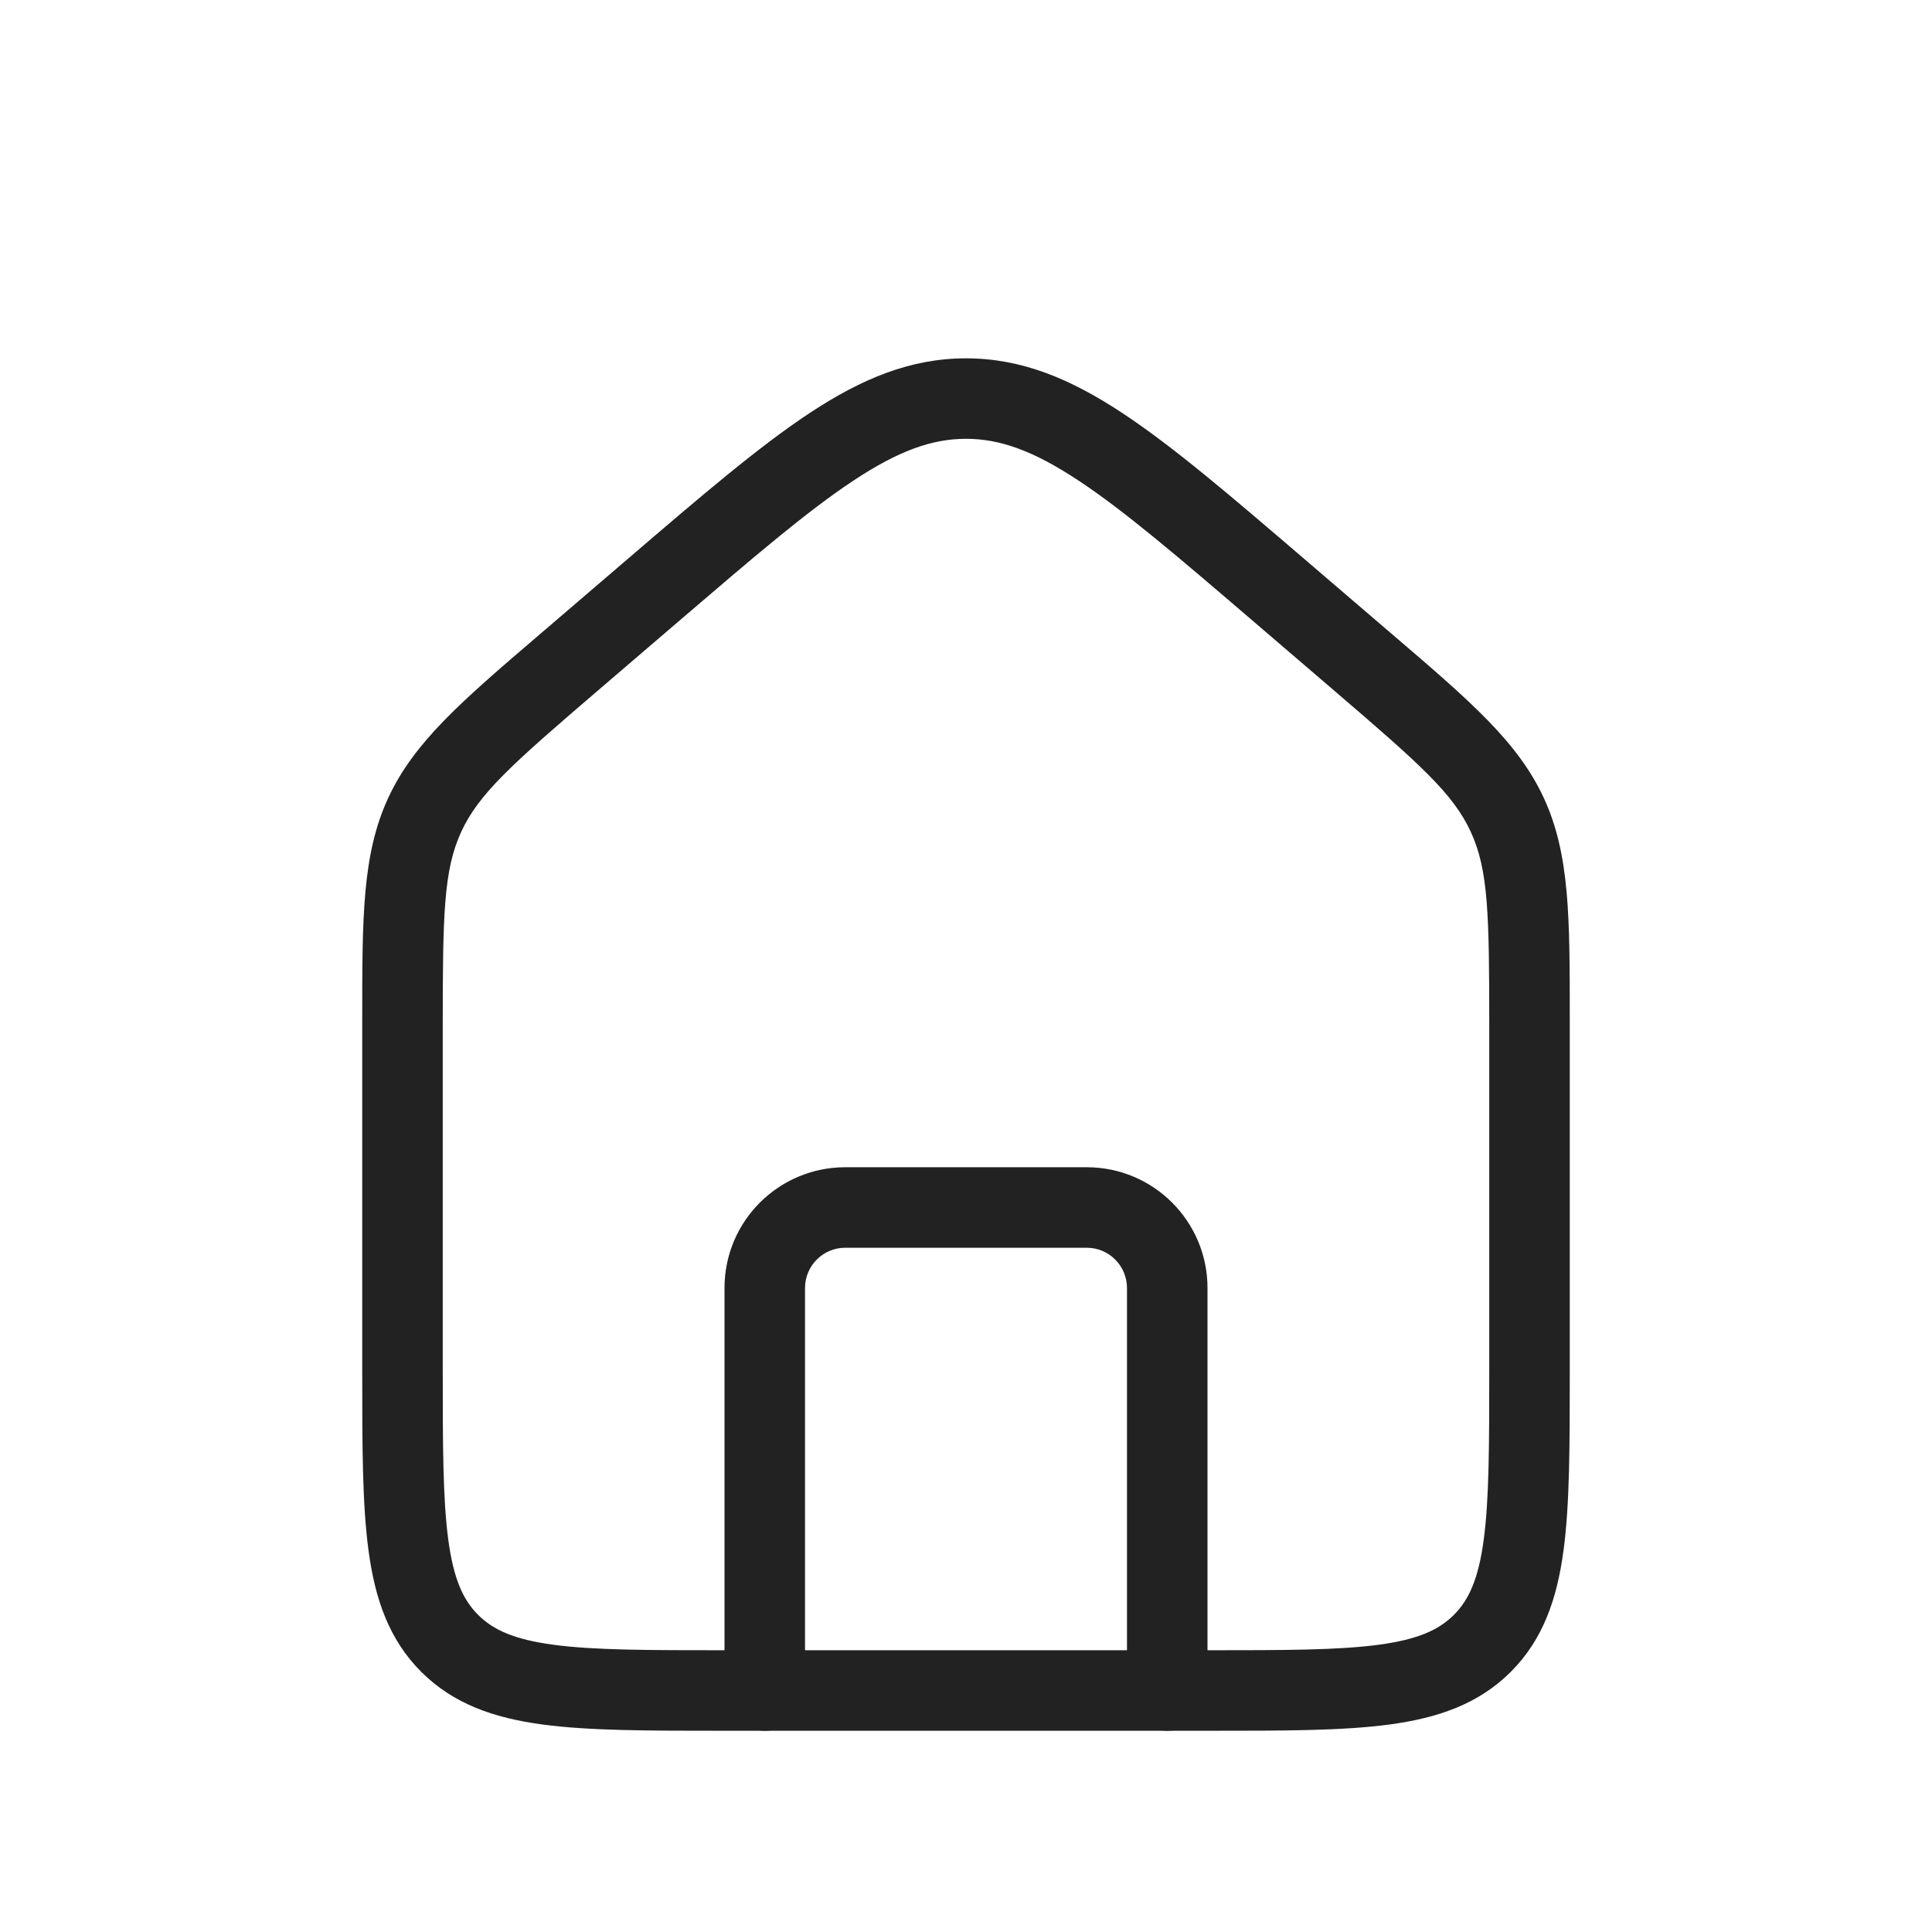 <svg width="55" height="55" viewBox="0 0 55 55" fill="none" xmlns="http://www.w3.org/2000/svg">
<path fill-rule="evenodd" clip-rule="evenodd" d="M24.305 13.675C22.993 14.541 21.455 15.857 19.297 17.707L17.006 19.671C14.564 21.764 13.628 22.598 13.128 23.685C12.629 24.771 12.604 26.024 12.604 29.241V38.958C12.604 41.151 12.607 42.681 12.762 43.835C12.912 44.956 13.188 45.55 13.611 45.972C14.034 46.395 14.627 46.671 15.748 46.822C16.903 46.977 18.432 46.979 20.625 46.979H34.375C36.568 46.979 38.097 46.977 39.252 46.822C40.373 46.671 40.966 46.395 41.389 45.972C41.812 45.55 42.088 44.956 42.238 43.835C42.393 42.681 42.396 41.151 42.396 38.958V29.241C42.396 26.024 42.371 24.771 41.872 23.685C41.372 22.598 40.436 21.764 37.994 19.671L35.703 17.707C33.545 15.857 32.007 14.541 30.695 13.675C29.41 12.827 28.462 12.492 27.5 12.492C26.538 12.492 25.59 12.827 24.305 13.675ZM23.042 11.763C24.528 10.781 25.919 10.201 27.5 10.201C29.081 10.201 30.472 10.781 31.958 11.763C33.404 12.718 35.05 14.129 37.134 15.915L39.486 17.931C39.556 17.991 39.625 18.05 39.694 18.109C41.856 19.961 43.219 21.129 43.954 22.727C44.689 24.325 44.688 26.12 44.688 28.967C44.688 29.057 44.688 29.148 44.688 29.241V39.042C44.688 41.132 44.688 42.816 44.51 44.14C44.325 45.515 43.929 46.673 43.01 47.593C42.09 48.512 40.932 48.908 39.557 49.093C38.232 49.271 36.548 49.271 34.459 49.271H20.541C18.452 49.271 16.768 49.271 15.443 49.093C14.068 48.908 12.91 48.512 11.991 47.593C11.071 46.673 10.675 45.515 10.491 44.14C10.312 42.816 10.312 41.132 10.312 39.042L10.312 29.241C10.312 29.148 10.312 29.057 10.312 28.967C10.312 26.12 10.311 24.325 11.046 22.727C11.781 21.129 13.145 19.961 15.306 18.109C15.375 18.05 15.444 17.991 15.514 17.931L17.866 15.915C19.95 14.129 21.596 12.718 23.042 11.763Z" fill="#222222"/>
<path fill-rule="evenodd" clip-rule="evenodd" d="M20.625 36.667C20.625 34.768 22.164 33.229 24.062 33.229H30.938C32.836 33.229 34.375 34.768 34.375 36.667V48.125C34.375 48.758 33.862 49.271 33.229 49.271C32.596 49.271 32.083 48.758 32.083 48.125V36.667C32.083 36.034 31.57 35.521 30.938 35.521H24.062C23.43 35.521 22.917 36.034 22.917 36.667V48.125C22.917 48.758 22.404 49.271 21.771 49.271C21.138 49.271 20.625 48.758 20.625 48.125V36.667Z" fill="#222222"/>
</svg>
